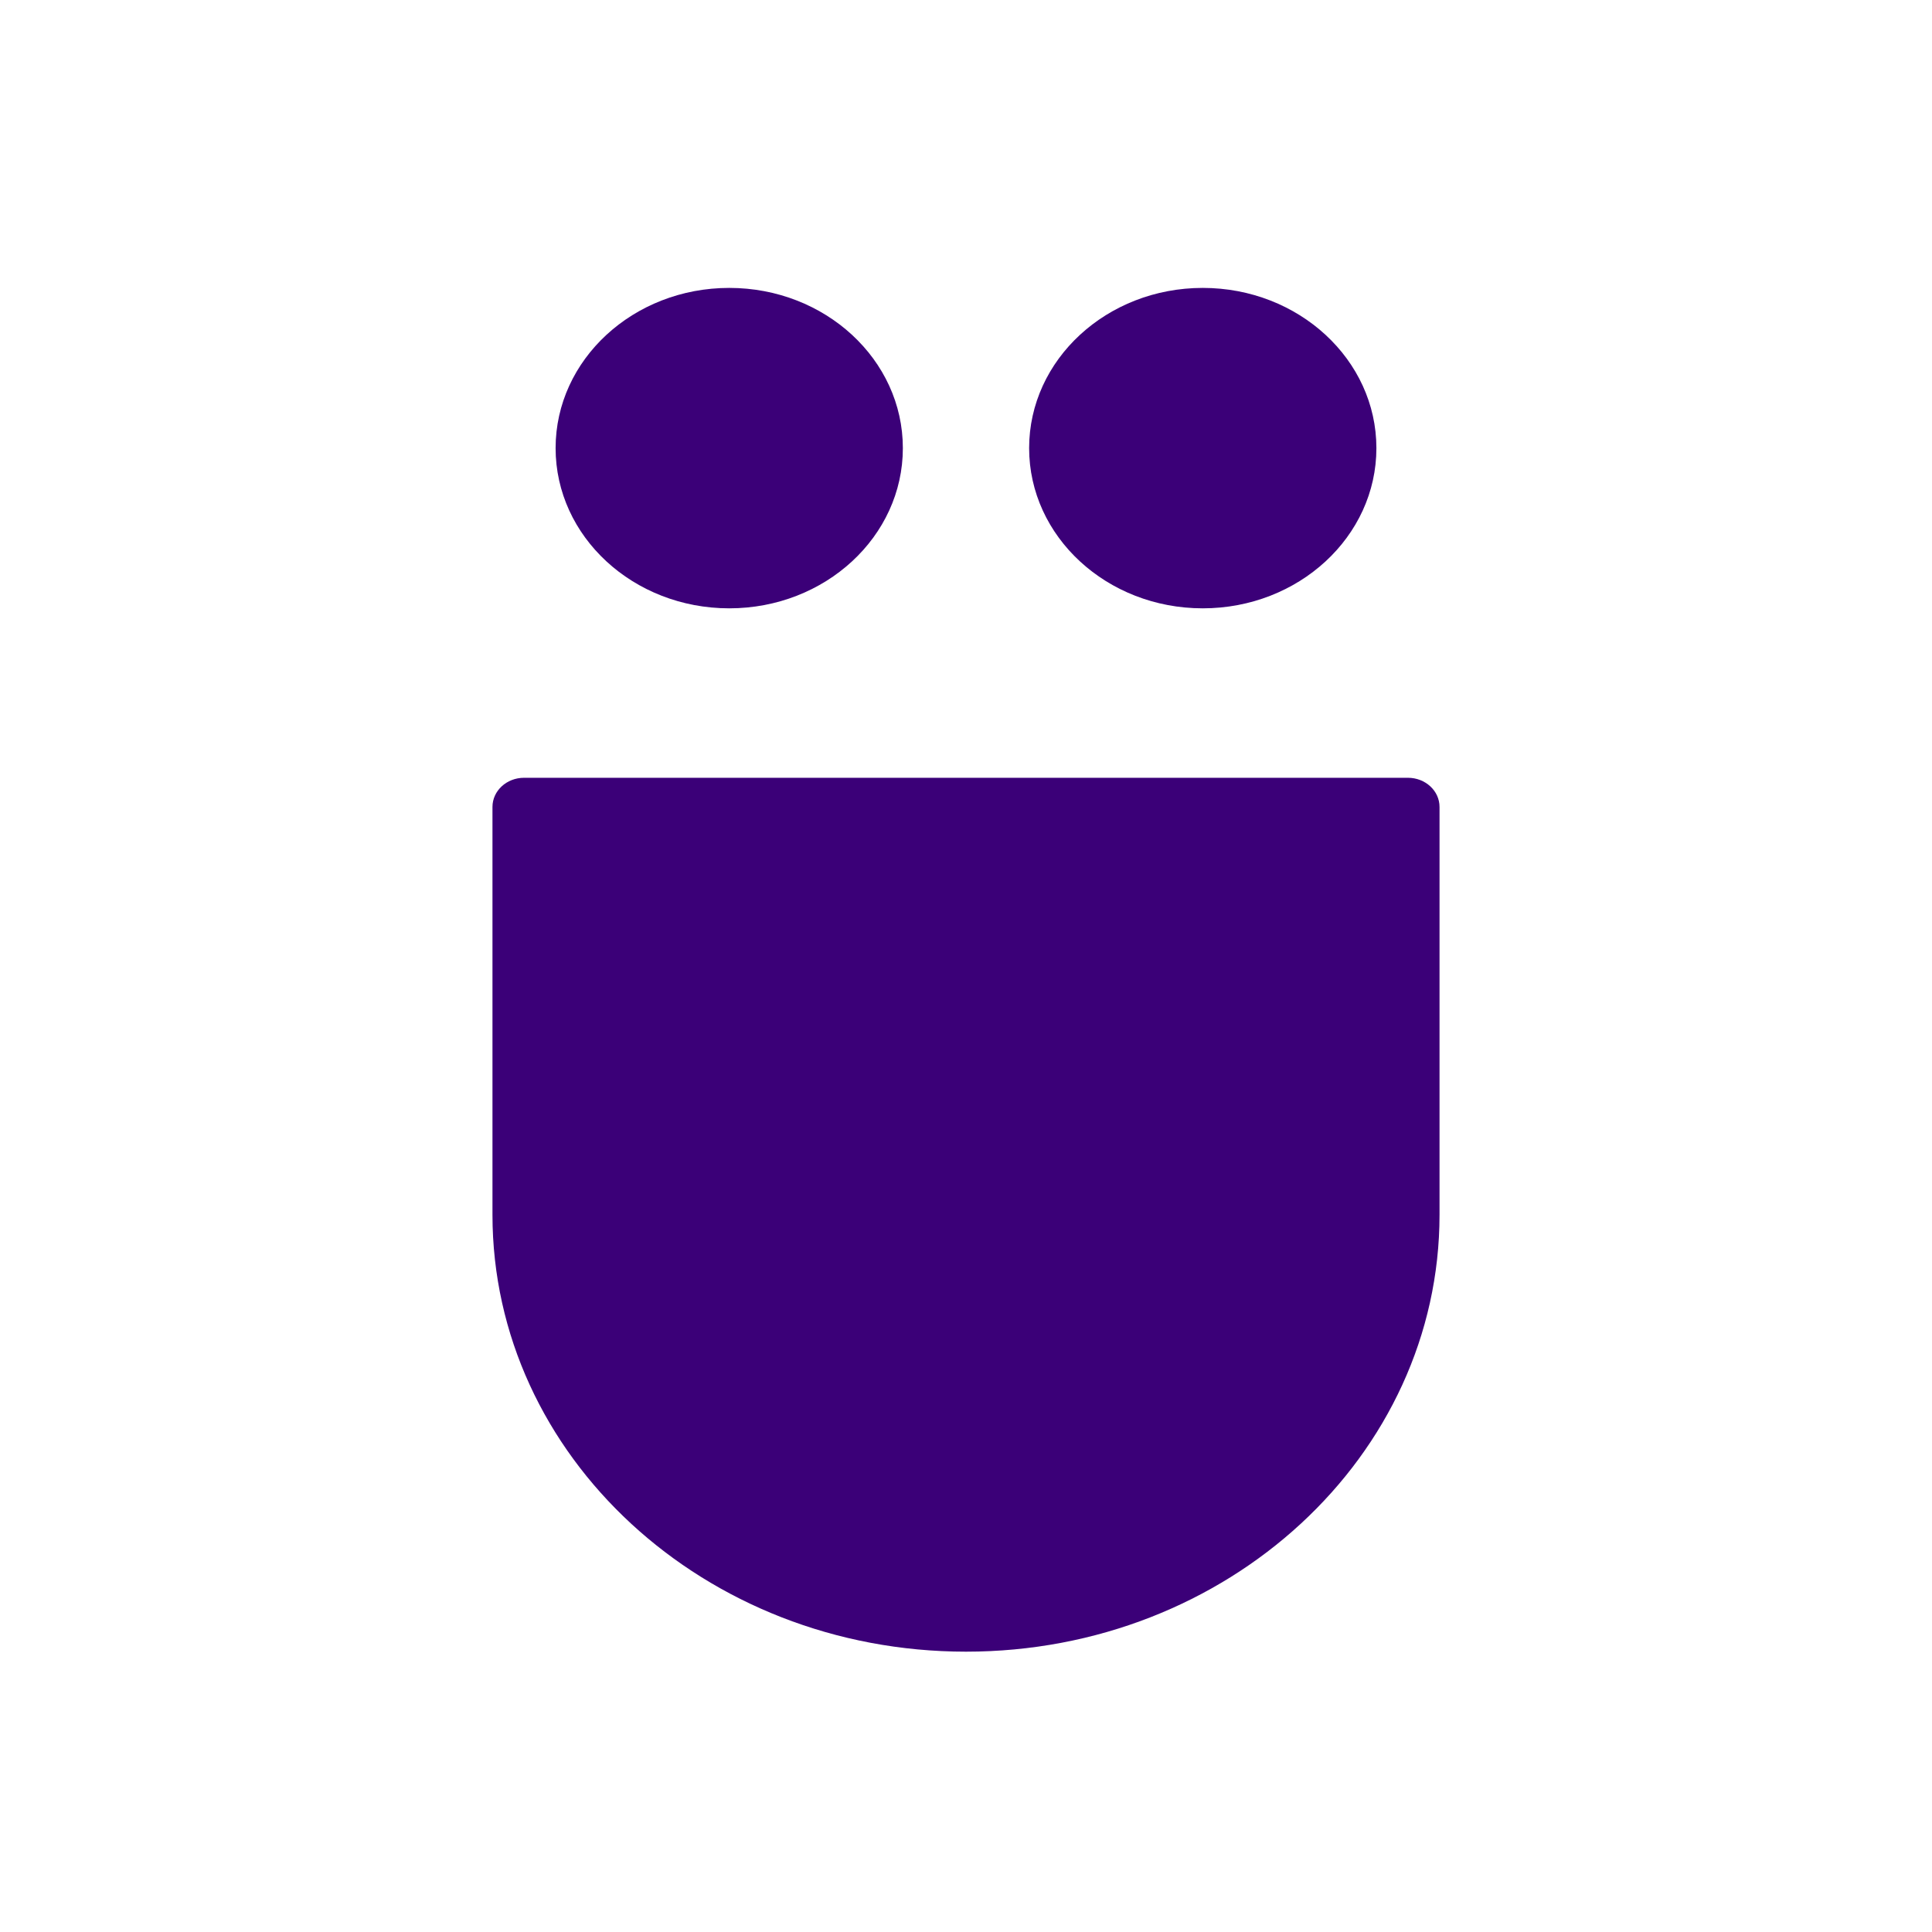 <svg width="255" height="255" viewBox="0 0 255 255" fill="none" xmlns="http://www.w3.org/2000/svg">
<rect width="255" height="255" fill="white"/>
<path fill-rule="evenodd" clip-rule="evenodd" d="M185.833 102.658C188.133 102.658 190 104.38 190 106.504V160.329C190 192.18 162.019 218 127.499 218C92.981 218 65 192.18 65 160.329V106.504C65 104.38 66.865 102.658 69.166 102.658H185.833ZM96.25 38C108.907 38 119.166 47.467 119.166 59.146C119.166 70.825 108.907 80.292 96.25 80.292C83.593 80.292 73.333 70.825 73.333 59.146C73.333 47.467 83.593 38 96.25 38ZM158.75 38C171.406 38 181.667 47.467 181.667 59.146C181.667 70.825 171.406 80.292 158.75 80.292C146.093 80.292 135.832 70.825 135.832 59.146C135.832 47.467 146.093 38 158.75 38Z" fill="#3B0078"/>
</svg>
